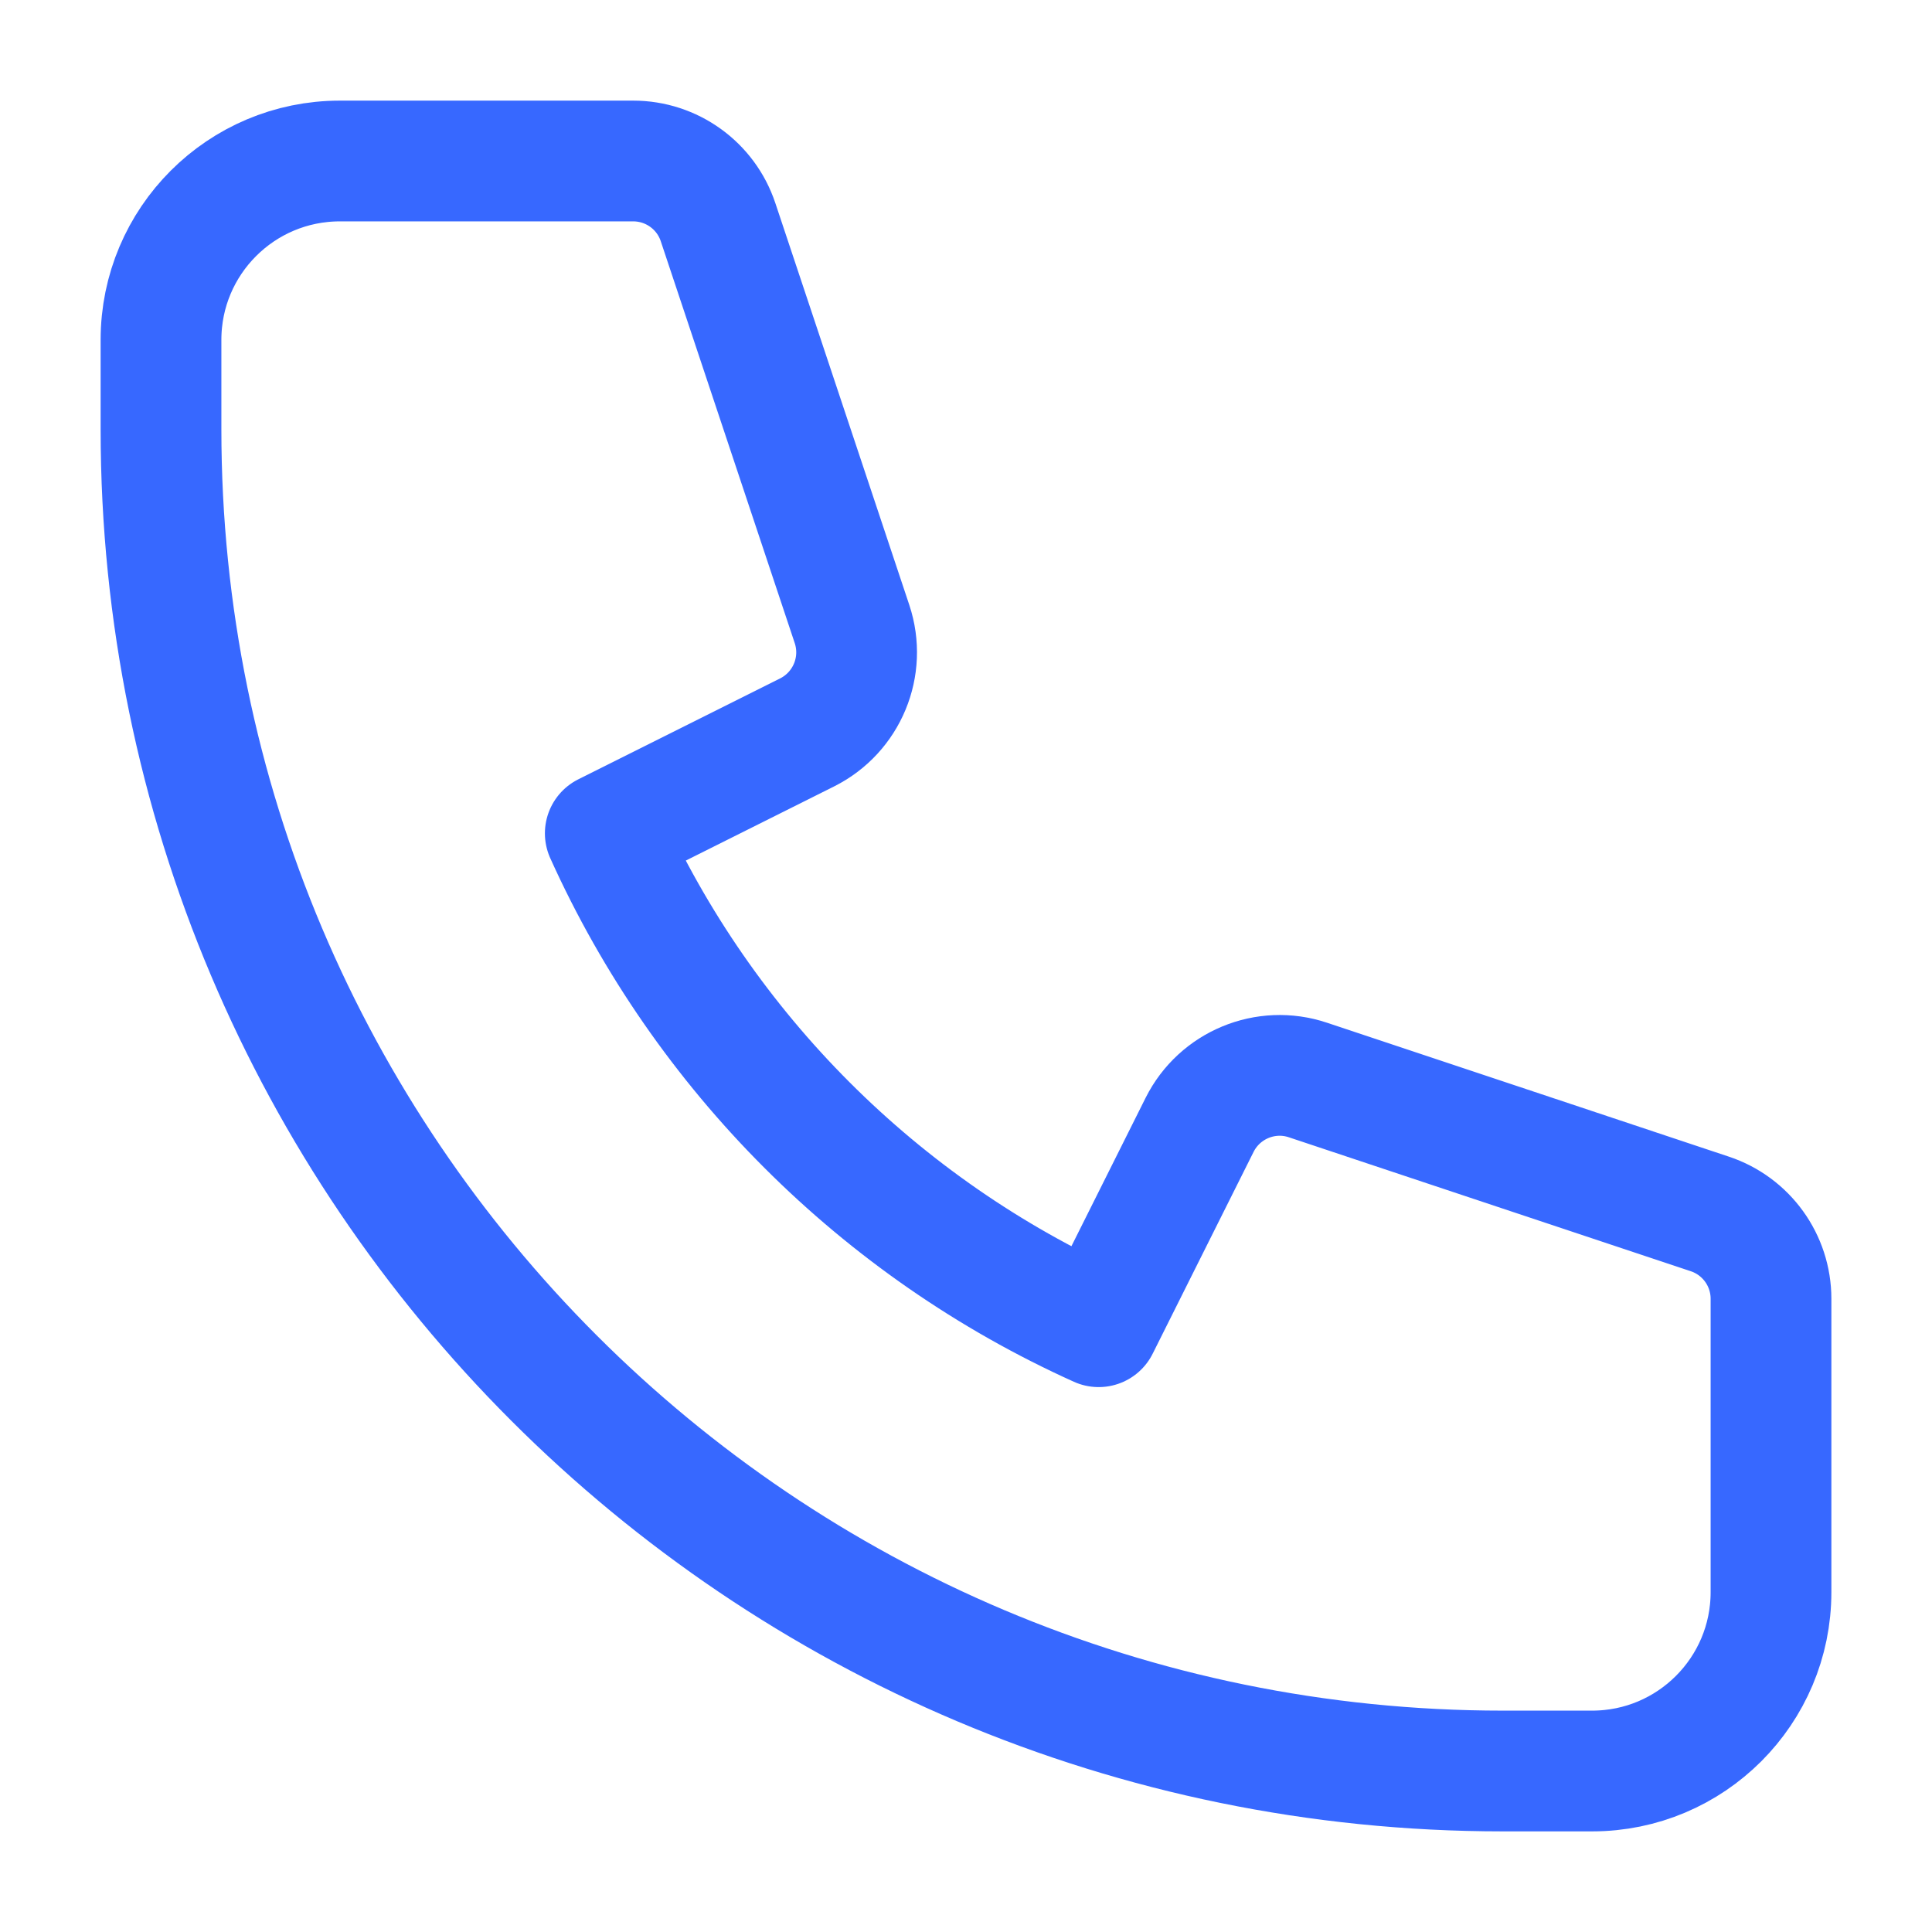 <svg width="24" height="24" viewBox="0 0 24 24" fill="none" xmlns="http://www.w3.org/2000/svg">
<g id="Icons">
<path id="Icon" d="M2 4.222C2 2.995 2.995 2 4.222 2H7.866C8.344 2 8.769 2.306 8.92 2.76L10.584 7.752C10.759 8.277 10.521 8.85 10.027 9.098L7.519 10.352C8.744 13.068 10.932 15.256 13.648 16.481L14.902 13.973C15.15 13.479 15.723 13.241 16.247 13.416L21.24 15.08C21.694 15.231 22 15.656 22 16.134V19.778C22 21.005 21.005 22 19.778 22H18.667C9.462 22 2 14.538 2 5.333V4.222Z" stroke="#3768FF" stroke-width="1.5" stroke-linecap="round" stroke-linejoin="round"/>
</g>
</svg>
